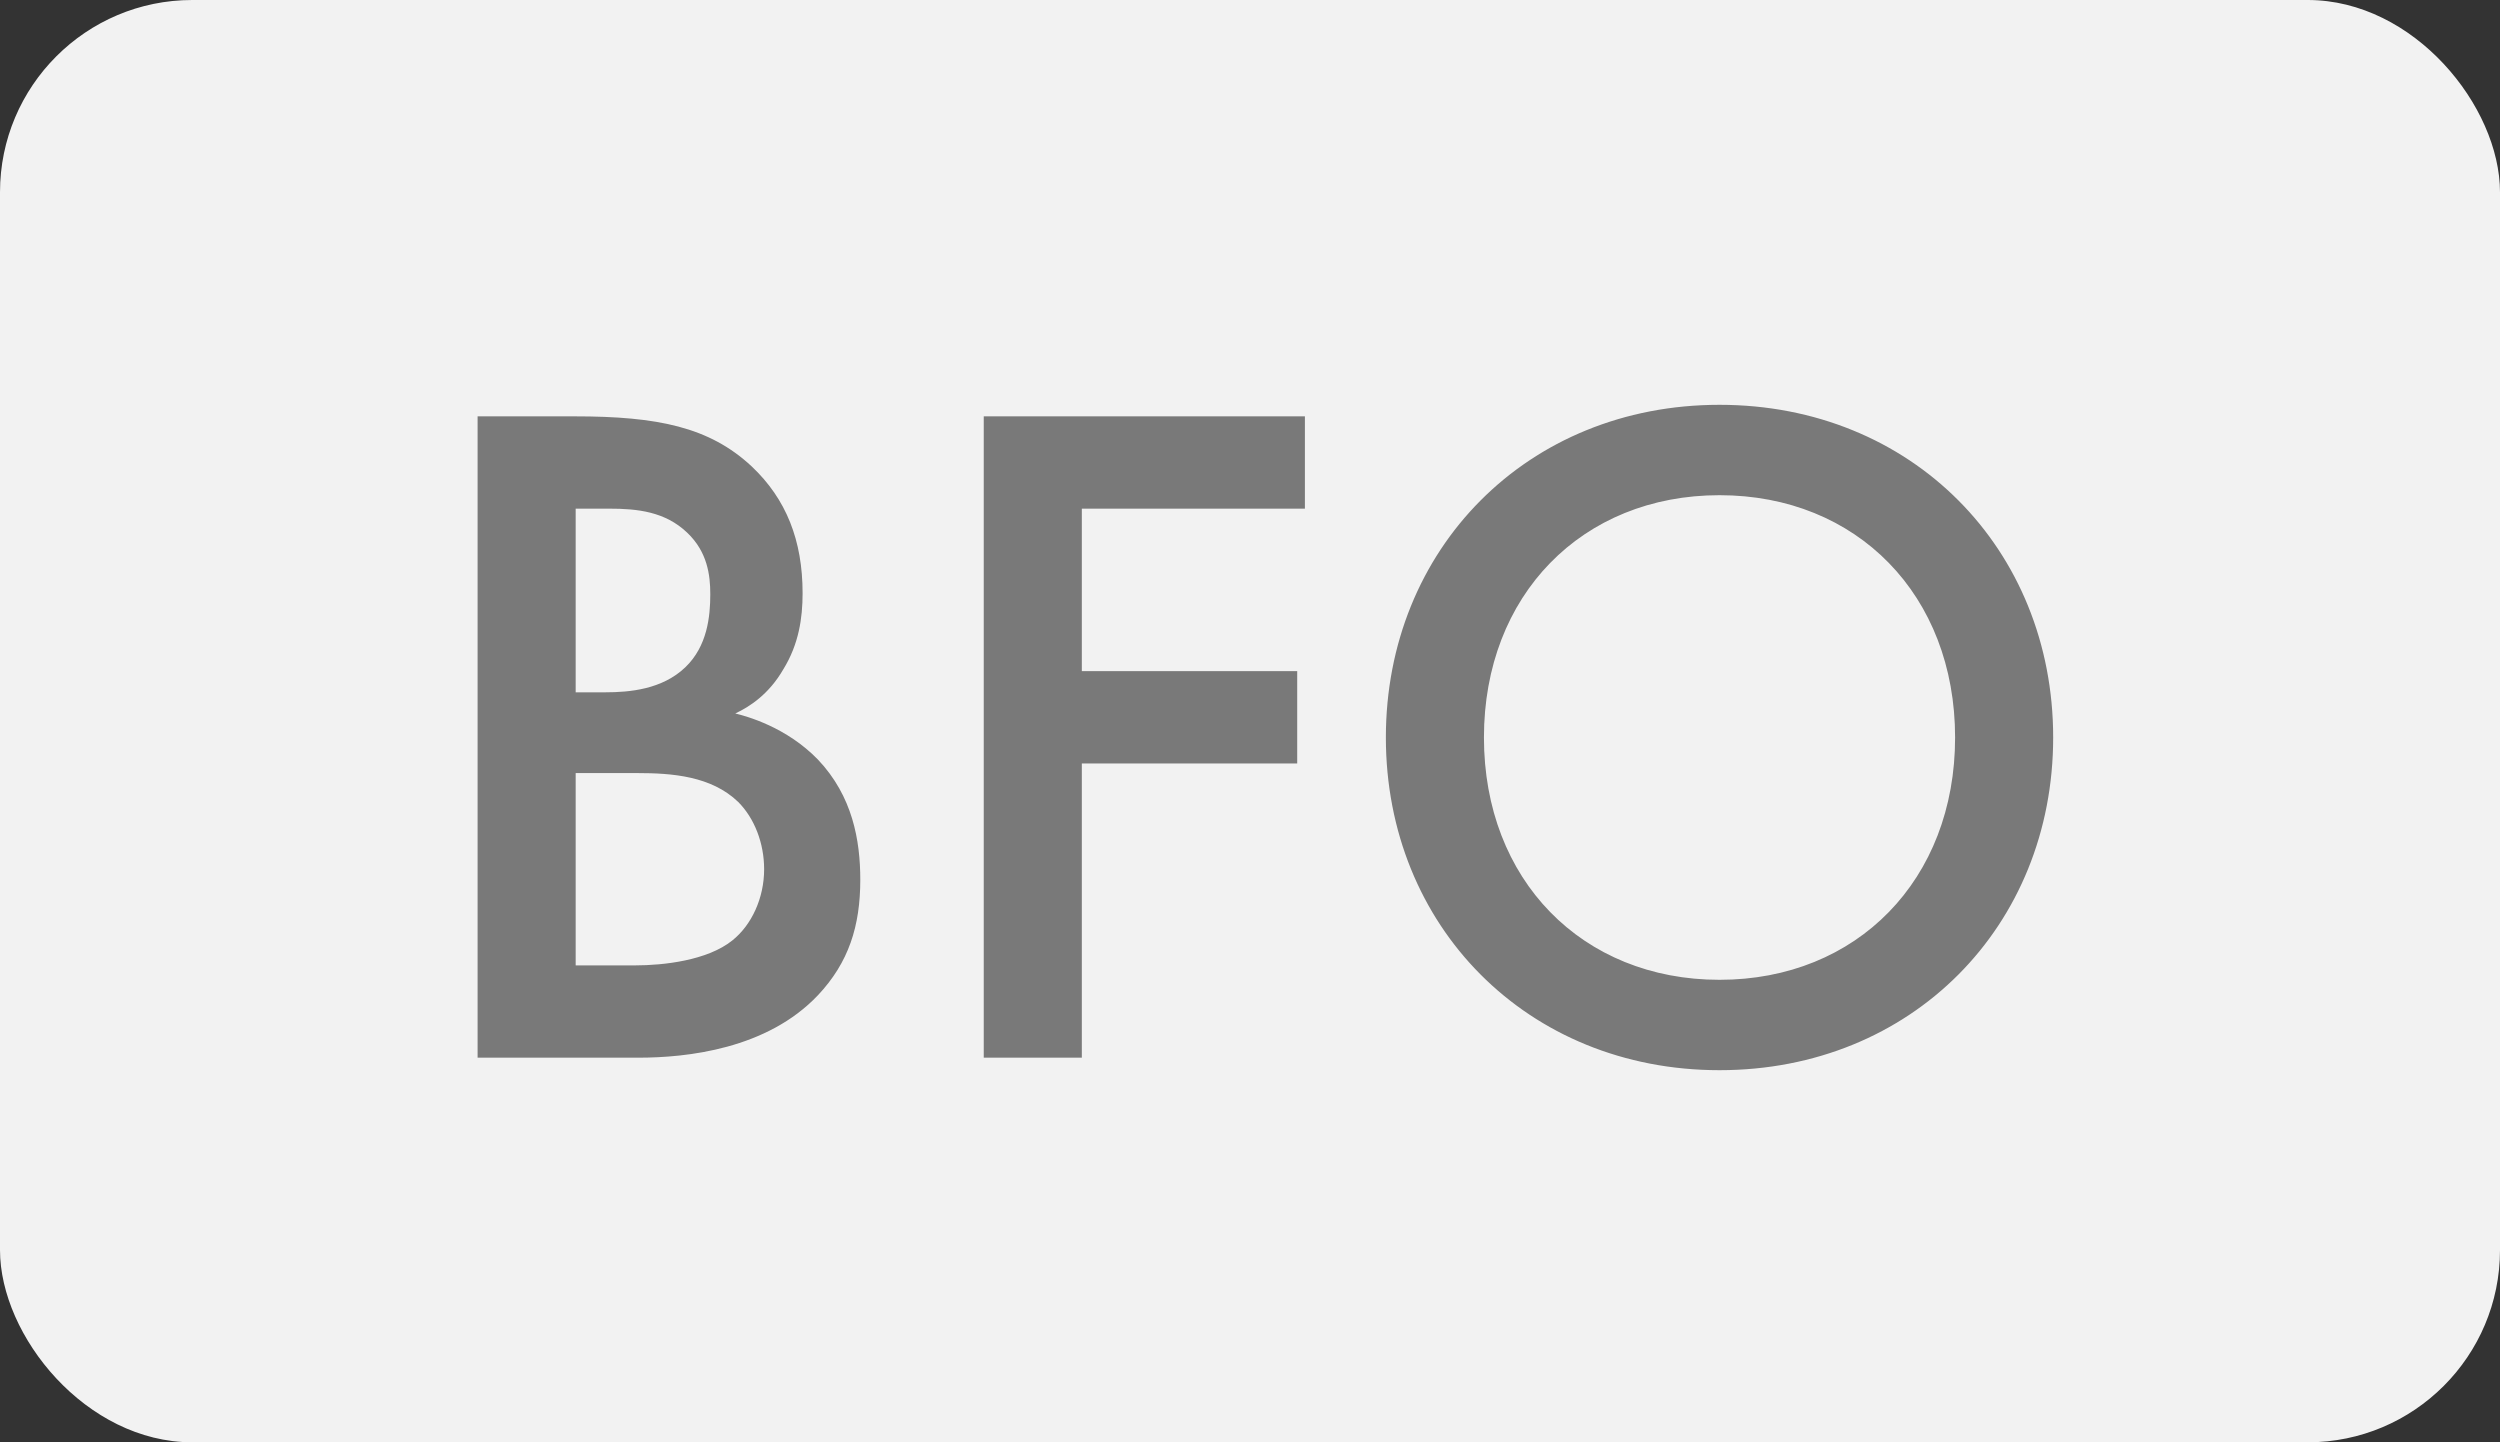 <svg width="26" height="15" viewBox="0 0 26 15" fill="none" xmlns="http://www.w3.org/2000/svg">
<rect x="0" y="0" width="26" height="15" fill="#333333" stroke="none"/>
<rect width="26" height="15" rx="2" fill="#F2F2F2"/>
<path d="M4.967 4.33V11H6.637C7.147 11 7.977 10.91 8.507 10.35C8.827 10.01 8.947 9.63 8.947 9.15C8.947 8.74 8.867 8.28 8.507 7.9C8.177 7.56 7.767 7.45 7.647 7.42C7.797 7.35 7.997 7.22 8.147 6.96C8.307 6.7 8.347 6.43 8.347 6.17C8.347 5.62 8.177 5.19 7.817 4.85C7.377 4.44 6.837 4.33 5.977 4.33H4.967ZM5.987 5.29H6.337C6.627 5.29 6.917 5.32 7.147 5.54C7.357 5.74 7.387 5.98 7.387 6.18C7.387 6.41 7.357 6.72 7.127 6.94C6.887 7.17 6.547 7.2 6.297 7.2H5.987V5.29ZM5.987 8.04H6.627C6.987 8.04 7.397 8.07 7.677 8.34C7.847 8.51 7.947 8.77 7.947 9.04C7.947 9.34 7.817 9.62 7.617 9.78C7.357 9.99 6.897 10.04 6.607 10.04H5.987V8.04ZM13.571 4.33H10.231V11H11.251V7.94H13.491V6.98H11.251V5.29H13.571V4.33ZM17.883 4.21C15.883 4.21 14.413 5.71 14.413 7.67C14.413 9.63 15.883 11.13 17.883 11.13C19.883 11.13 21.353 9.63 21.353 7.67C21.353 5.71 19.883 4.21 17.883 4.21ZM17.883 10.19C16.453 10.19 15.433 9.15 15.433 7.67C15.433 6.19 16.453 5.15 17.883 5.15C19.313 5.15 20.333 6.19 20.333 7.67C20.333 9.15 19.313 10.19 17.883 10.19Z" fill="#797979"/>
</svg>

